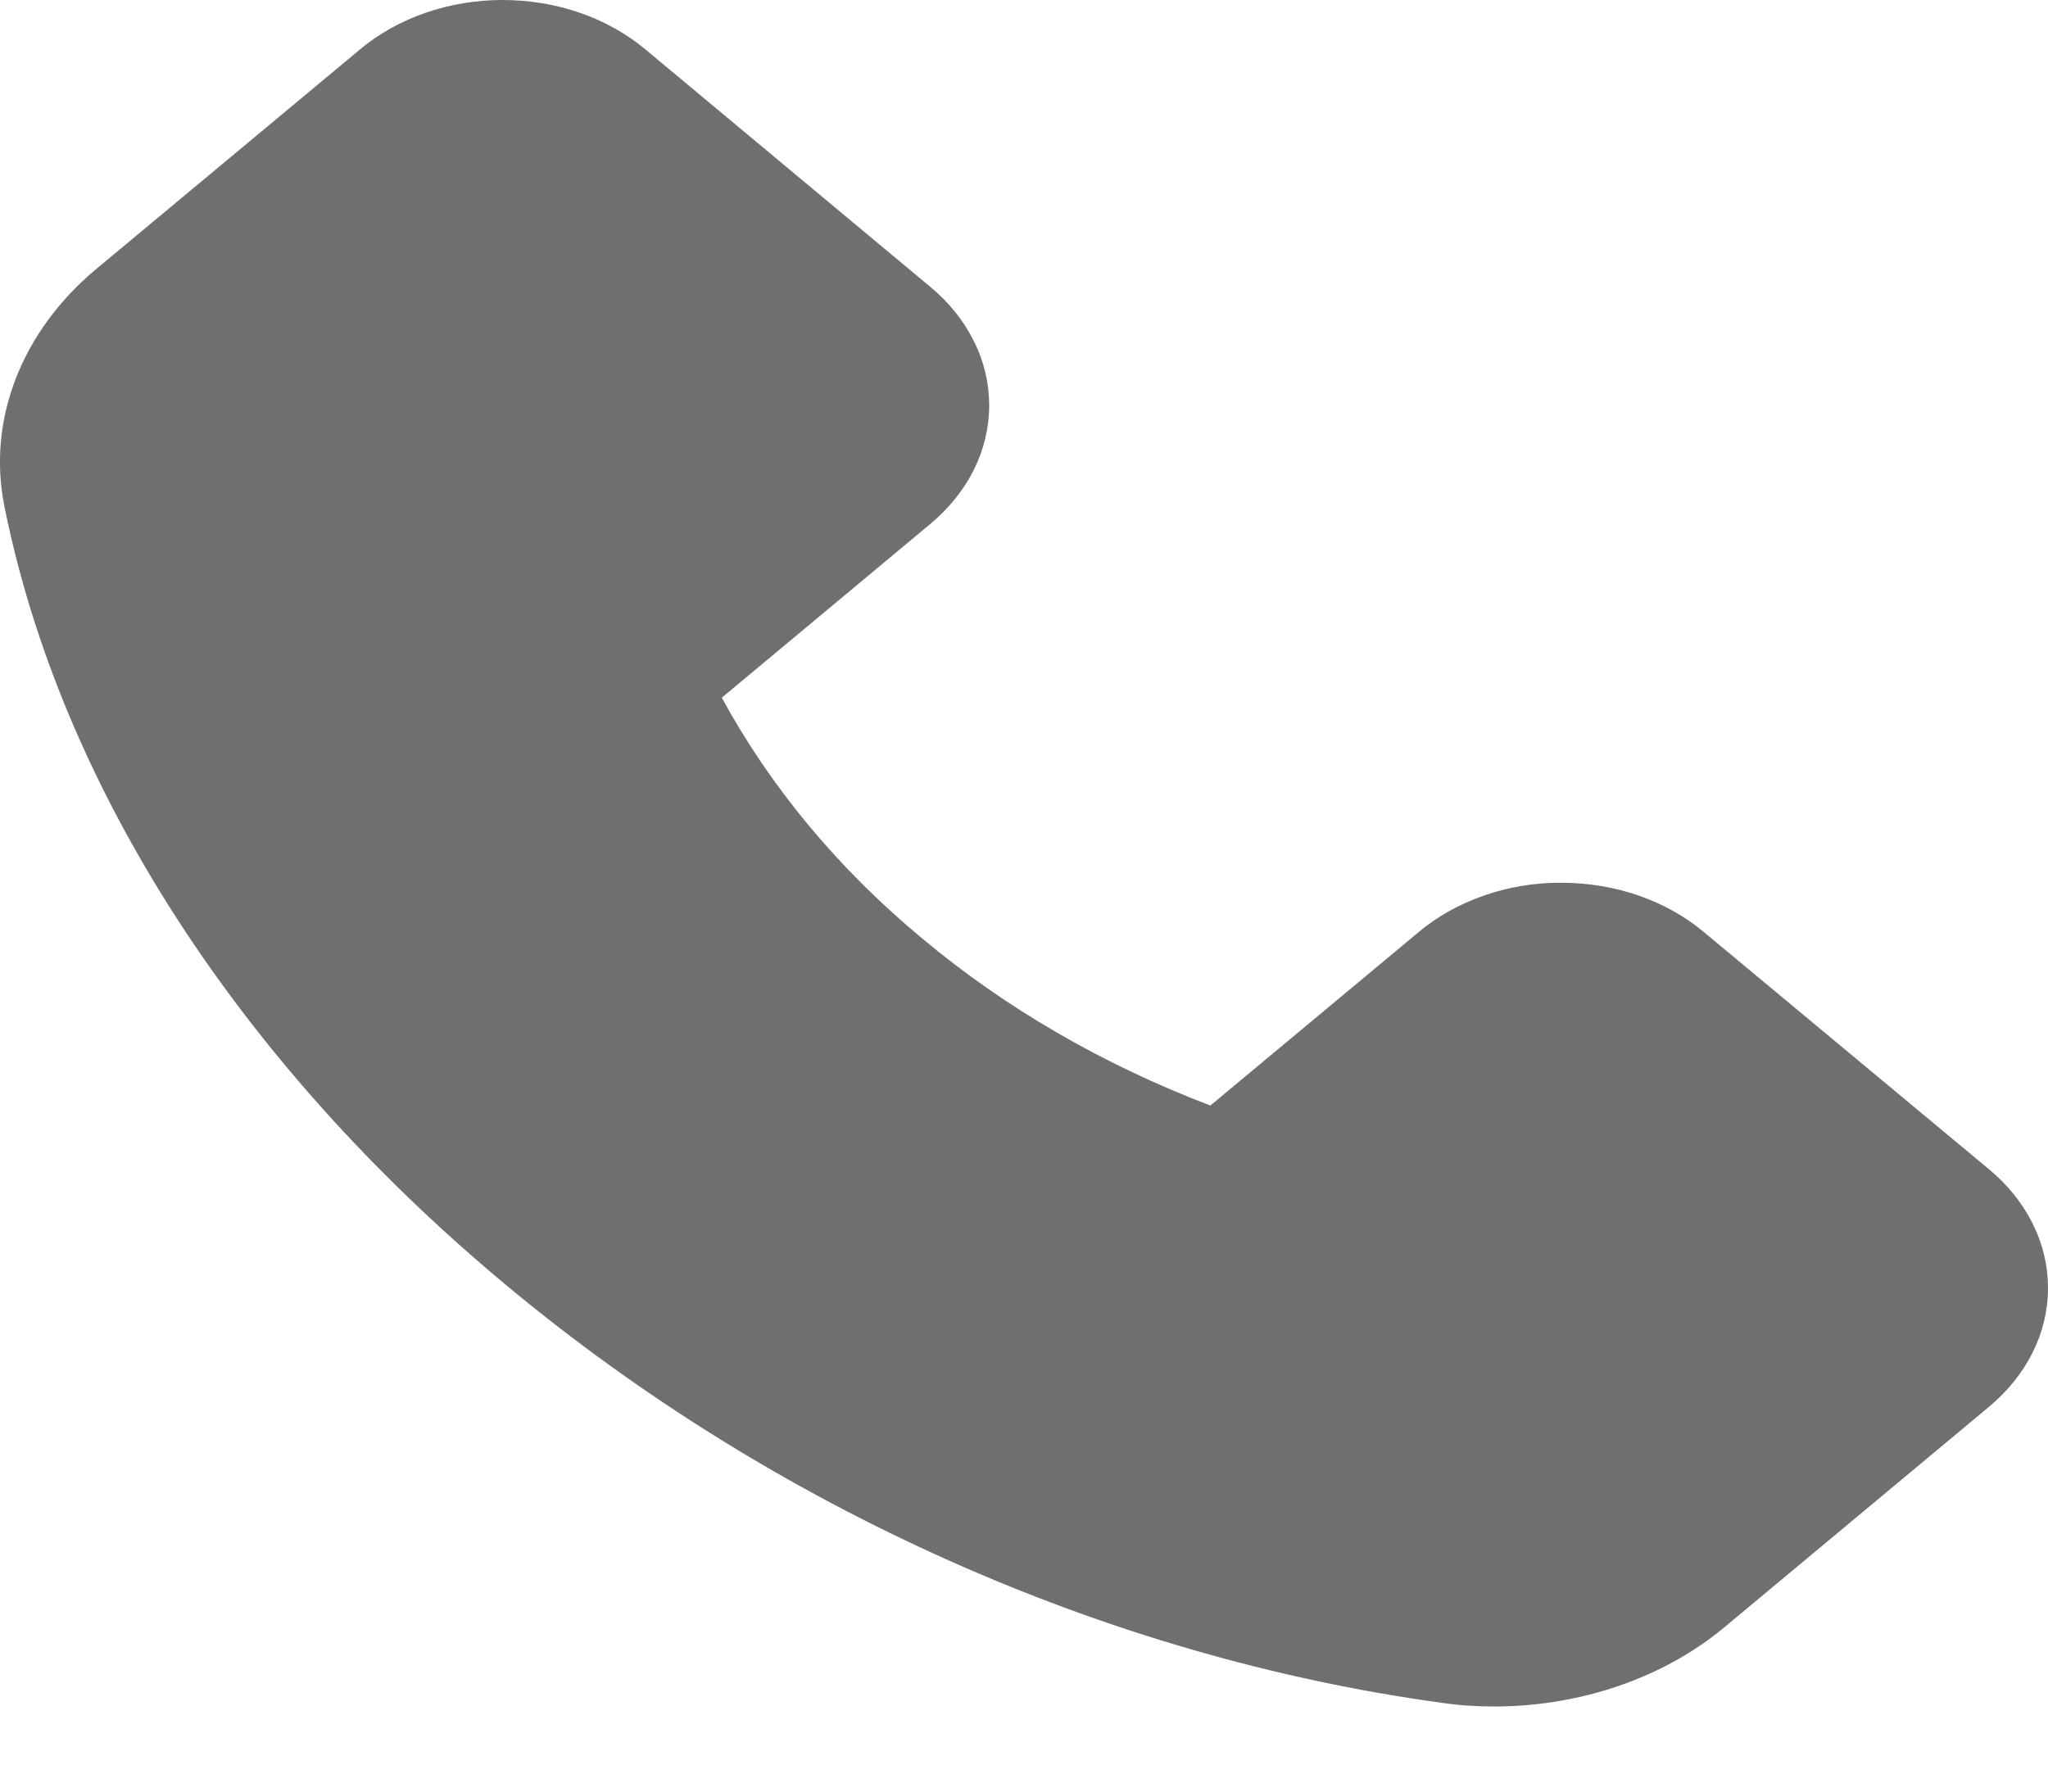 <svg width="16" height="14" viewBox="0 0 16 14" fill="none" xmlns="http://www.w3.org/2000/svg">
<path d="M0.746 2.107L2.814 0.385C2.96 0.263 3.133 0.166 3.324 0.1C3.515 0.034 3.72 -4.13003e-05 3.926 3.76426e-08C4.348 3.76426e-08 4.744 0.138 5.041 0.385L7.266 2.24C7.413 2.361 7.529 2.506 7.608 2.665C7.688 2.824 7.728 2.995 7.728 3.167C7.728 3.518 7.563 3.849 7.266 4.096L5.639 5.452C6.02 6.152 6.549 6.789 7.202 7.331C7.853 7.877 8.617 8.319 9.456 8.639L11.084 7.283C11.229 7.161 11.403 7.064 11.594 6.998C11.785 6.931 11.989 6.897 12.196 6.898C12.617 6.898 13.014 7.035 13.311 7.283L15.538 9.136C15.685 9.258 15.801 9.402 15.88 9.562C15.96 9.721 16 9.892 16 10.065C16 10.416 15.835 10.746 15.538 10.994L13.474 12.714C13 13.111 12.346 13.335 11.674 13.335C11.532 13.335 11.396 13.326 11.262 13.306C8.645 12.947 6.049 11.787 3.954 10.042C1.86 8.299 0.47 6.137 0.033 3.949C-0.099 3.28 0.167 2.593 0.746 2.107Z" fill="#6F6F6F"/>
</svg>
